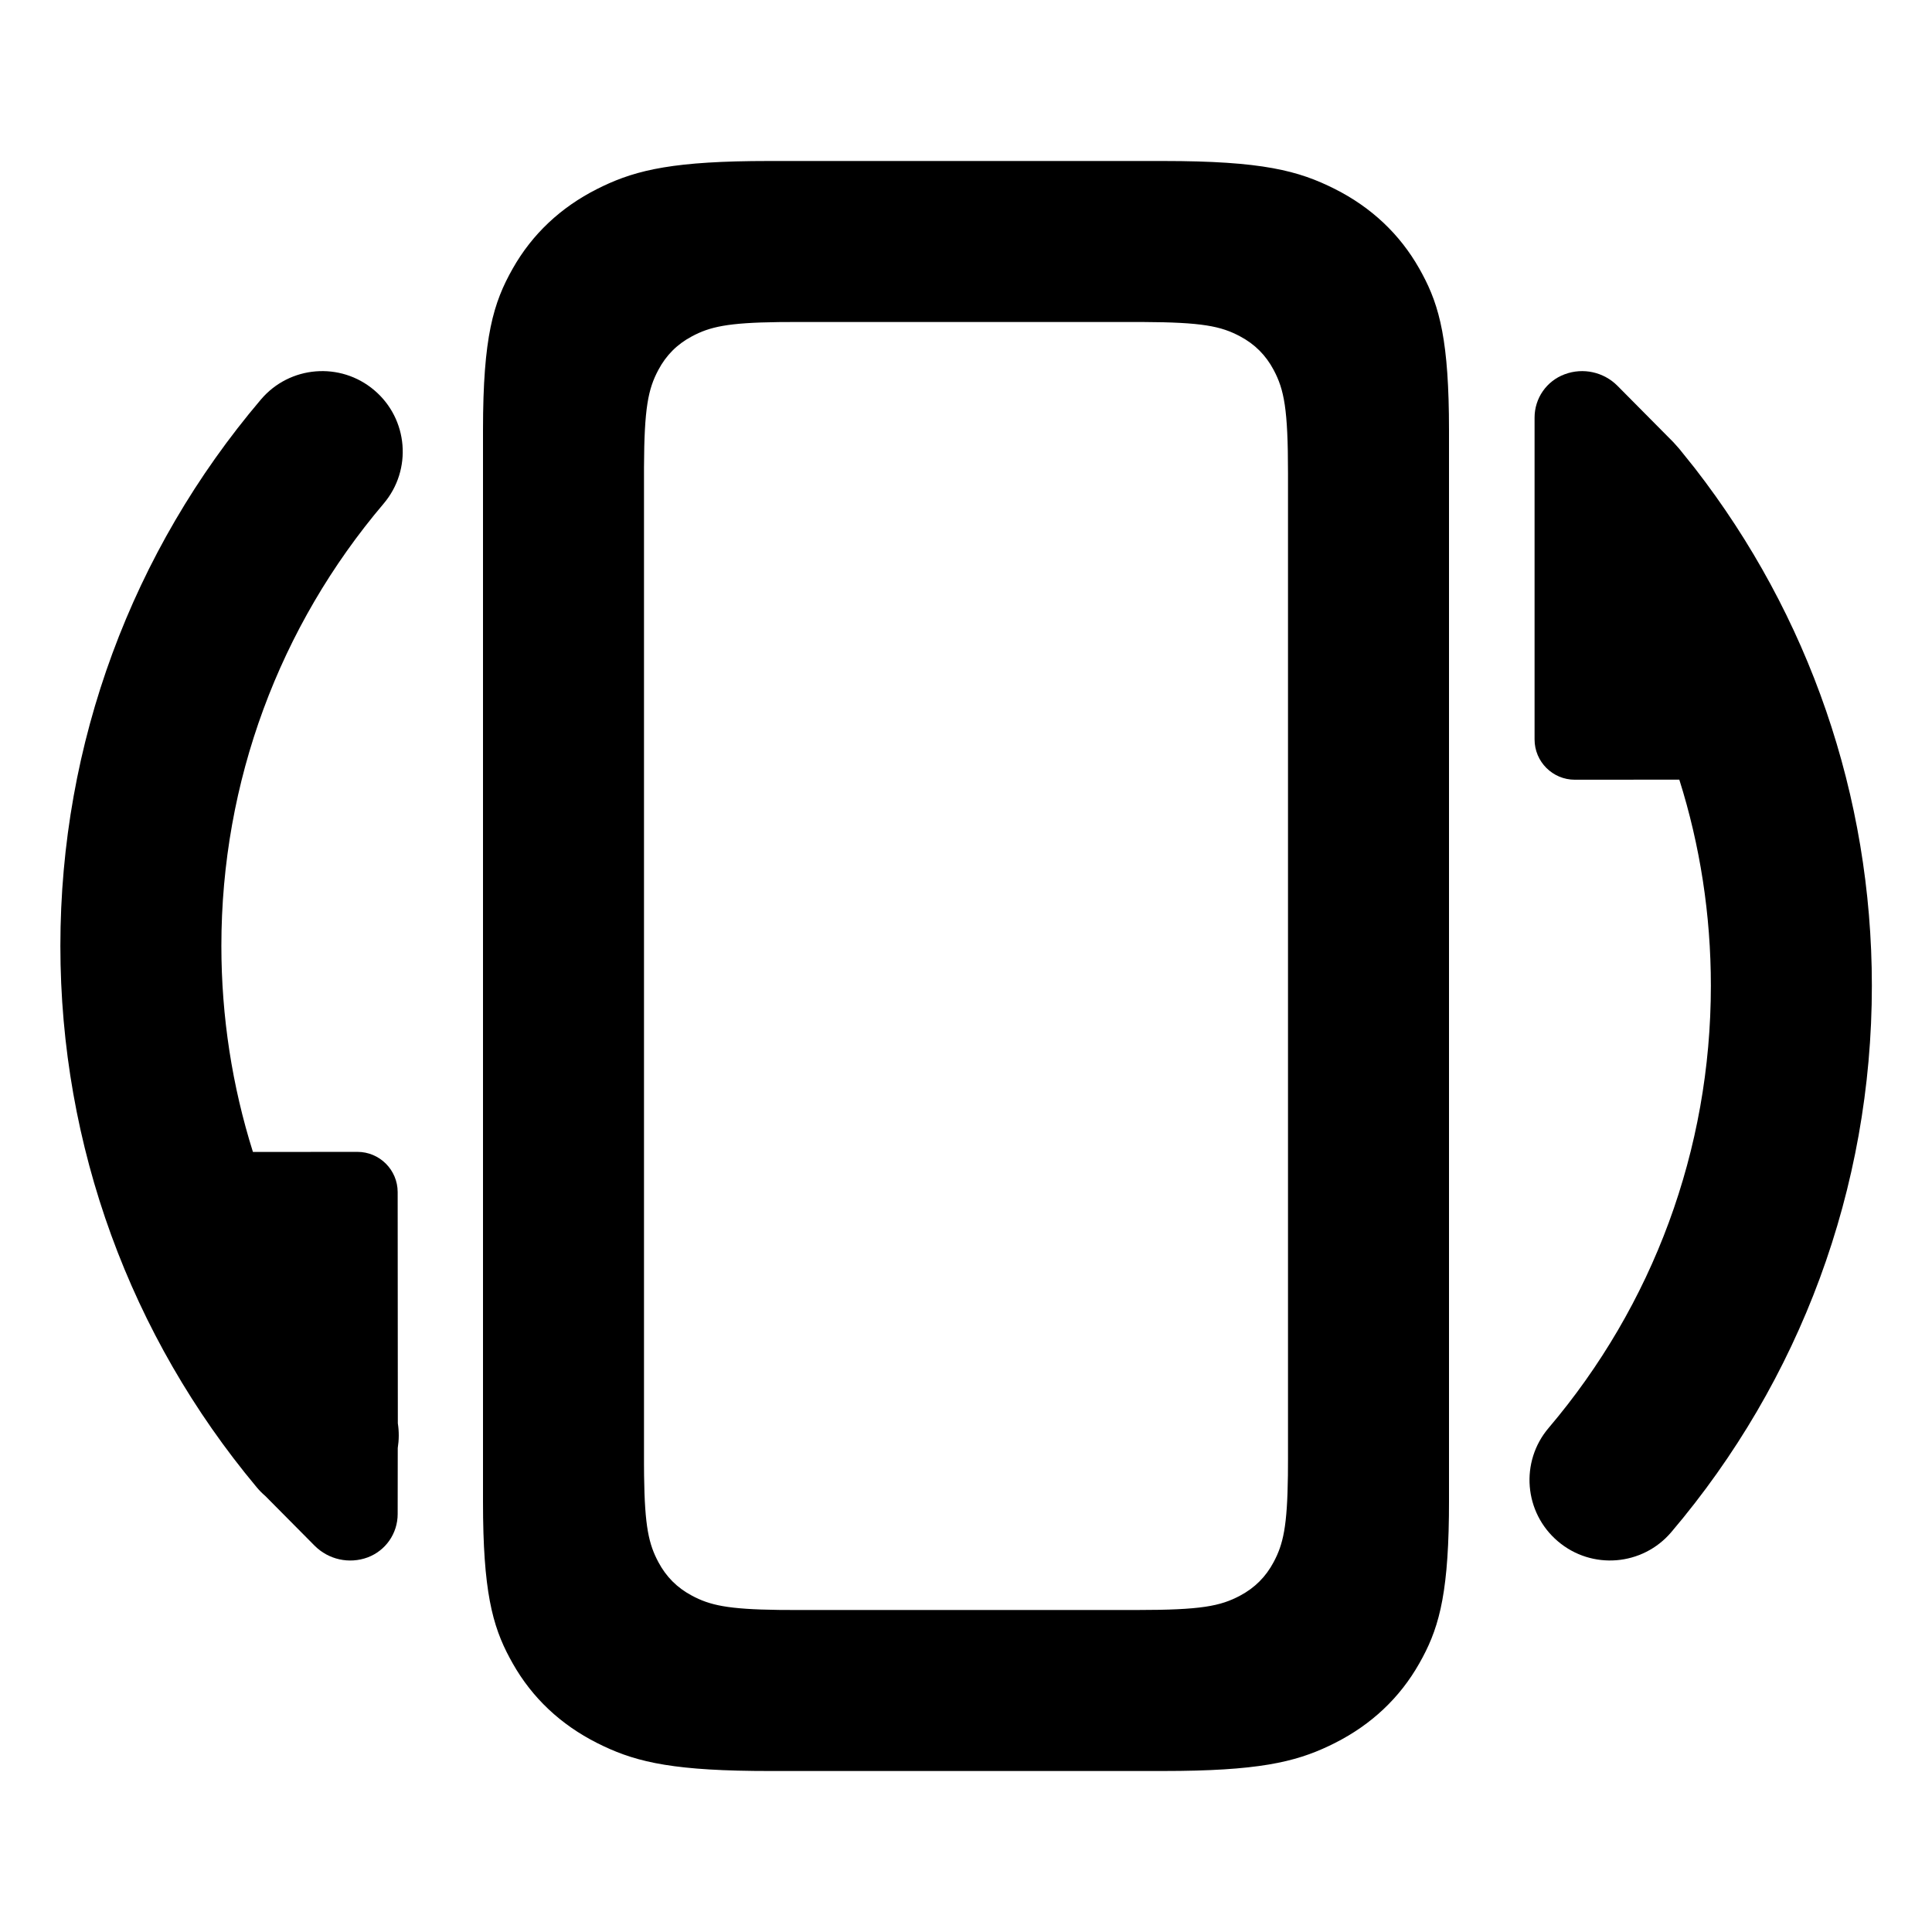 <svg xmlns="http://www.w3.org/2000/svg" xmlns:xlink="http://www.w3.org/1999/xlink" width="24" height="24" version="1.1"
     viewBox="0 0 24 24">
    <defs>
        <path id="uxs-a"
              d="M9.55,0 L14.45,0 C15.684,0 16.132,0.121 16.583,0.348 C17.035,0.576 17.389,0.909 17.63,1.335 L17.667,1.402 C17.885,1.806 18,2.243 18,3.344 L18,16.656 L17.999,16.833 C17.986,17.863 17.859,18.263 17.63,18.665 C17.389,19.091 17.035,19.424 16.583,19.652 L16.512,19.687 C16.083,19.891 15.619,20 14.45,20 L9.55,20 L9.362,19.999 C8.268,19.987 7.844,19.867 7.417,19.652 C6.965,19.424 6.611,19.091 6.37,18.665 L6.333,18.598 C6.115,18.194 6,17.757 6,16.656 L6,3.344 C6,2.181 6.129,1.76 6.37,1.335 C6.611,0.909 6.965,0.576 7.417,0.348 L7.488,0.313 C7.917,0.109 8.381,0 9.55,0 Z M9.877,2 L9.673,2.001 C9.038,2.009 8.818,2.059 8.594,2.179 C8.412,2.276 8.276,2.412 8.179,2.594 C8.051,2.833 8.003,3.068 8,3.806 L8,16.194 L8.001,16.331 C8.009,16.963 8.059,17.182 8.179,17.406 C8.276,17.588 8.412,17.724 8.594,17.821 C8.818,17.941 9.038,17.991 9.673,17.999 L9.877,18 L14.123,18 C14.918,18 15.159,17.953 15.406,17.821 C15.588,17.724 15.724,17.588 15.821,17.406 C15.941,17.182 15.991,16.962 15.999,16.327 L16,16.123 L16,3.877 C16,3.082 15.953,2.841 15.821,2.594 C15.724,2.412 15.588,2.276 15.406,2.179 C15.167,2.051 14.932,2.003 14.194,2 L9.877,2 Z"/>
    </defs>
    <g fill="none" fill-rule="evenodd" stroke="none" stroke-width="1">
        <rect width="24" height="24" x="0" y="0"/>
        <g transform="translate(0 2)">
            <path fill="#000" fill-rule="nonzero"
                  d="M20.094,2.794 L20.788,3.494 L20.861,3.576 L20.861,3.576 L21.052,3.814 L21.052,3.814 C22.47,5.64 23.253,7.884 23.253,10.245 C23.253,12.765 22.36,15.15 20.762,17.032 C20.405,17.453 19.774,17.505 19.353,17.147 C18.932,16.79 18.88,16.159 19.238,15.738 C20.532,14.214 21.253,12.286 21.253,10.245 C21.253,9.363 21.119,8.502 20.861,7.685 L19.563,7.686 C19.287,7.686 19.063,7.462 19.063,7.186 L19.063,3.187 C19.063,2.947 19.212,2.732 19.438,2.649 C19.666,2.564 19.923,2.621 20.094,2.794 Z"/>
            <use fill="#000" fill-rule="nonzero" xlink:href="#uxs-a"/>
            <path fill="#000" fill-rule="nonzero"
                  d="M4.65,2.848 C5.071,3.205 5.123,3.836 4.765,4.257 C3.472,5.781 2.75,7.709 2.75,9.75 C2.75,10.632 2.885,11.493 3.142,12.31 L4.44,12.309 C4.716,12.309 4.94,12.533 4.94,12.809 L4.942,15.681 C4.958,15.783 4.957,15.887 4.941,15.988 L4.94,16.808 C4.94,17.049 4.791,17.263 4.566,17.347 C4.337,17.431 4.081,17.374 3.909,17.202 L3.295,16.583 C3.255,16.549 3.219,16.512 3.186,16.472 C1.622,14.599 0.75,12.24 0.75,9.75 C0.75,7.23 1.643,4.845 3.241,2.963 C3.598,2.542 4.229,2.49 4.65,2.848 Z"/>
        </g>
    </g>
</svg>
